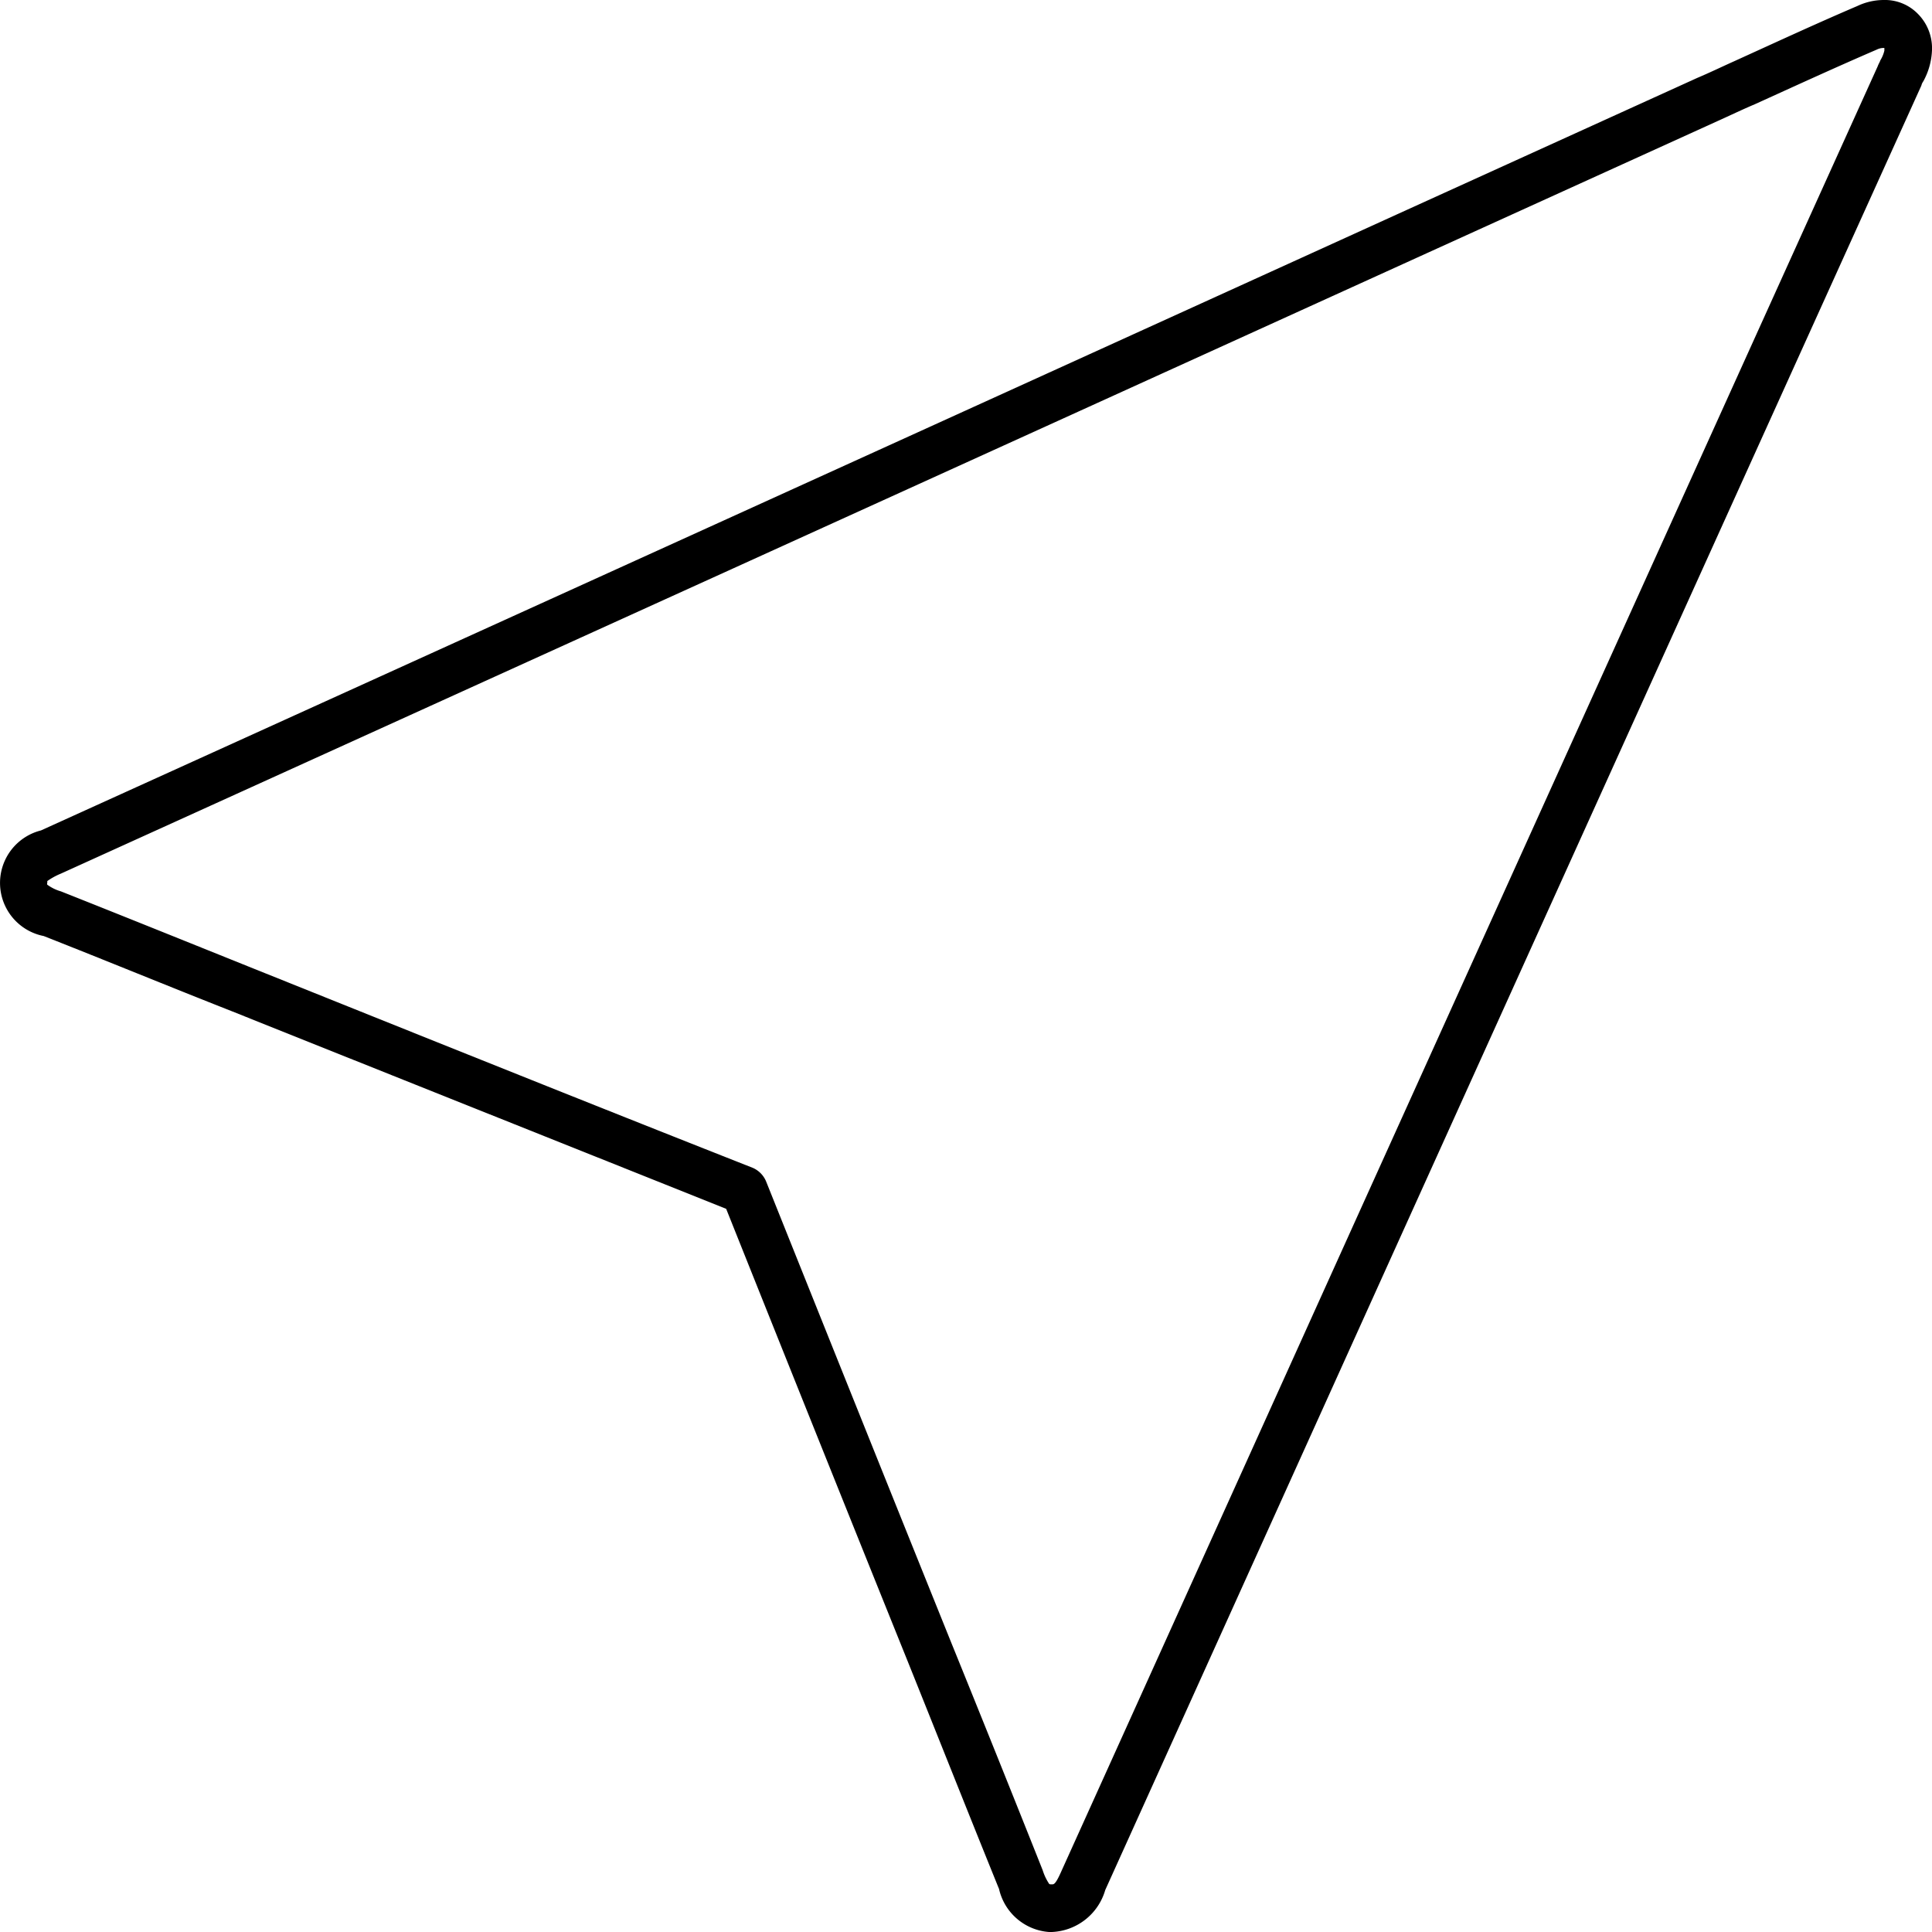 <svg xmlns="http://www.w3.org/2000/svg" width="58" height="58" viewBox="0 0 58 58"><path class="cls-1" d="M1.23 24.93q20.37-9.24 40.72-18.5l9-4.09c.38-.16.75-.34 1.13-.51 1.21-.55 2.44-1.12 3.68-1.65a1.857 1.857 0 0 1 .79-.18 1.38 1.38 0 0 1 1.03.42A1.462 1.462 0 0 1 58 1.5a2.1 2.1 0 0 1-.26.94.379.379 0 0 0-.06.13q-7.83 17.295-15.66 34.61l-8.84 19.56a1.745 1.745 0 0 1-1.6 1.26h-.09a1.665 1.665 0 0 1-1.5-1.3l-.01-.02c-.92-2.27-1.82-4.54-2.74-6.83-1.79-4.44-3.63-9.03-5.44-13.56-4.95-1.98-9.99-3.99-14.86-5.94-1.88-.74-3.75-1.51-5.63-2.25a1.625 1.625 0 0 1-.08-3.17zm.19 1.63a1.3 1.3 0 0 0 .41.2c1.89.75 3.75 1.5 5.64 2.26 4.96 1.99 10.08 4.05 15.13 6.04a.765.765 0 0 1 .4.41c1.85 4.62 3.73 9.31 5.56 13.85q1.38 3.4 2.74 6.82l.01.03a1.568 1.568 0 0 0 .19.39.145.145 0 0 0 .06.01h.02c.06 0 .11 0 .29-.41l8.84-19.56q7.83-17.31 15.66-34.61c.02-.06.06-.12.08-.18a.981.981 0 0 0 .12-.29v-.08a.47.47 0 0 0-.23.05c-1.23.53-2.47 1.1-3.66 1.64-.38.16-.75.34-1.13.51l-9 4.09q-20.355 9.255-40.73 18.5a2.045 2.045 0 0 0-.4.22v.05a.077.077 0 0 0 0 .06z"/></svg>